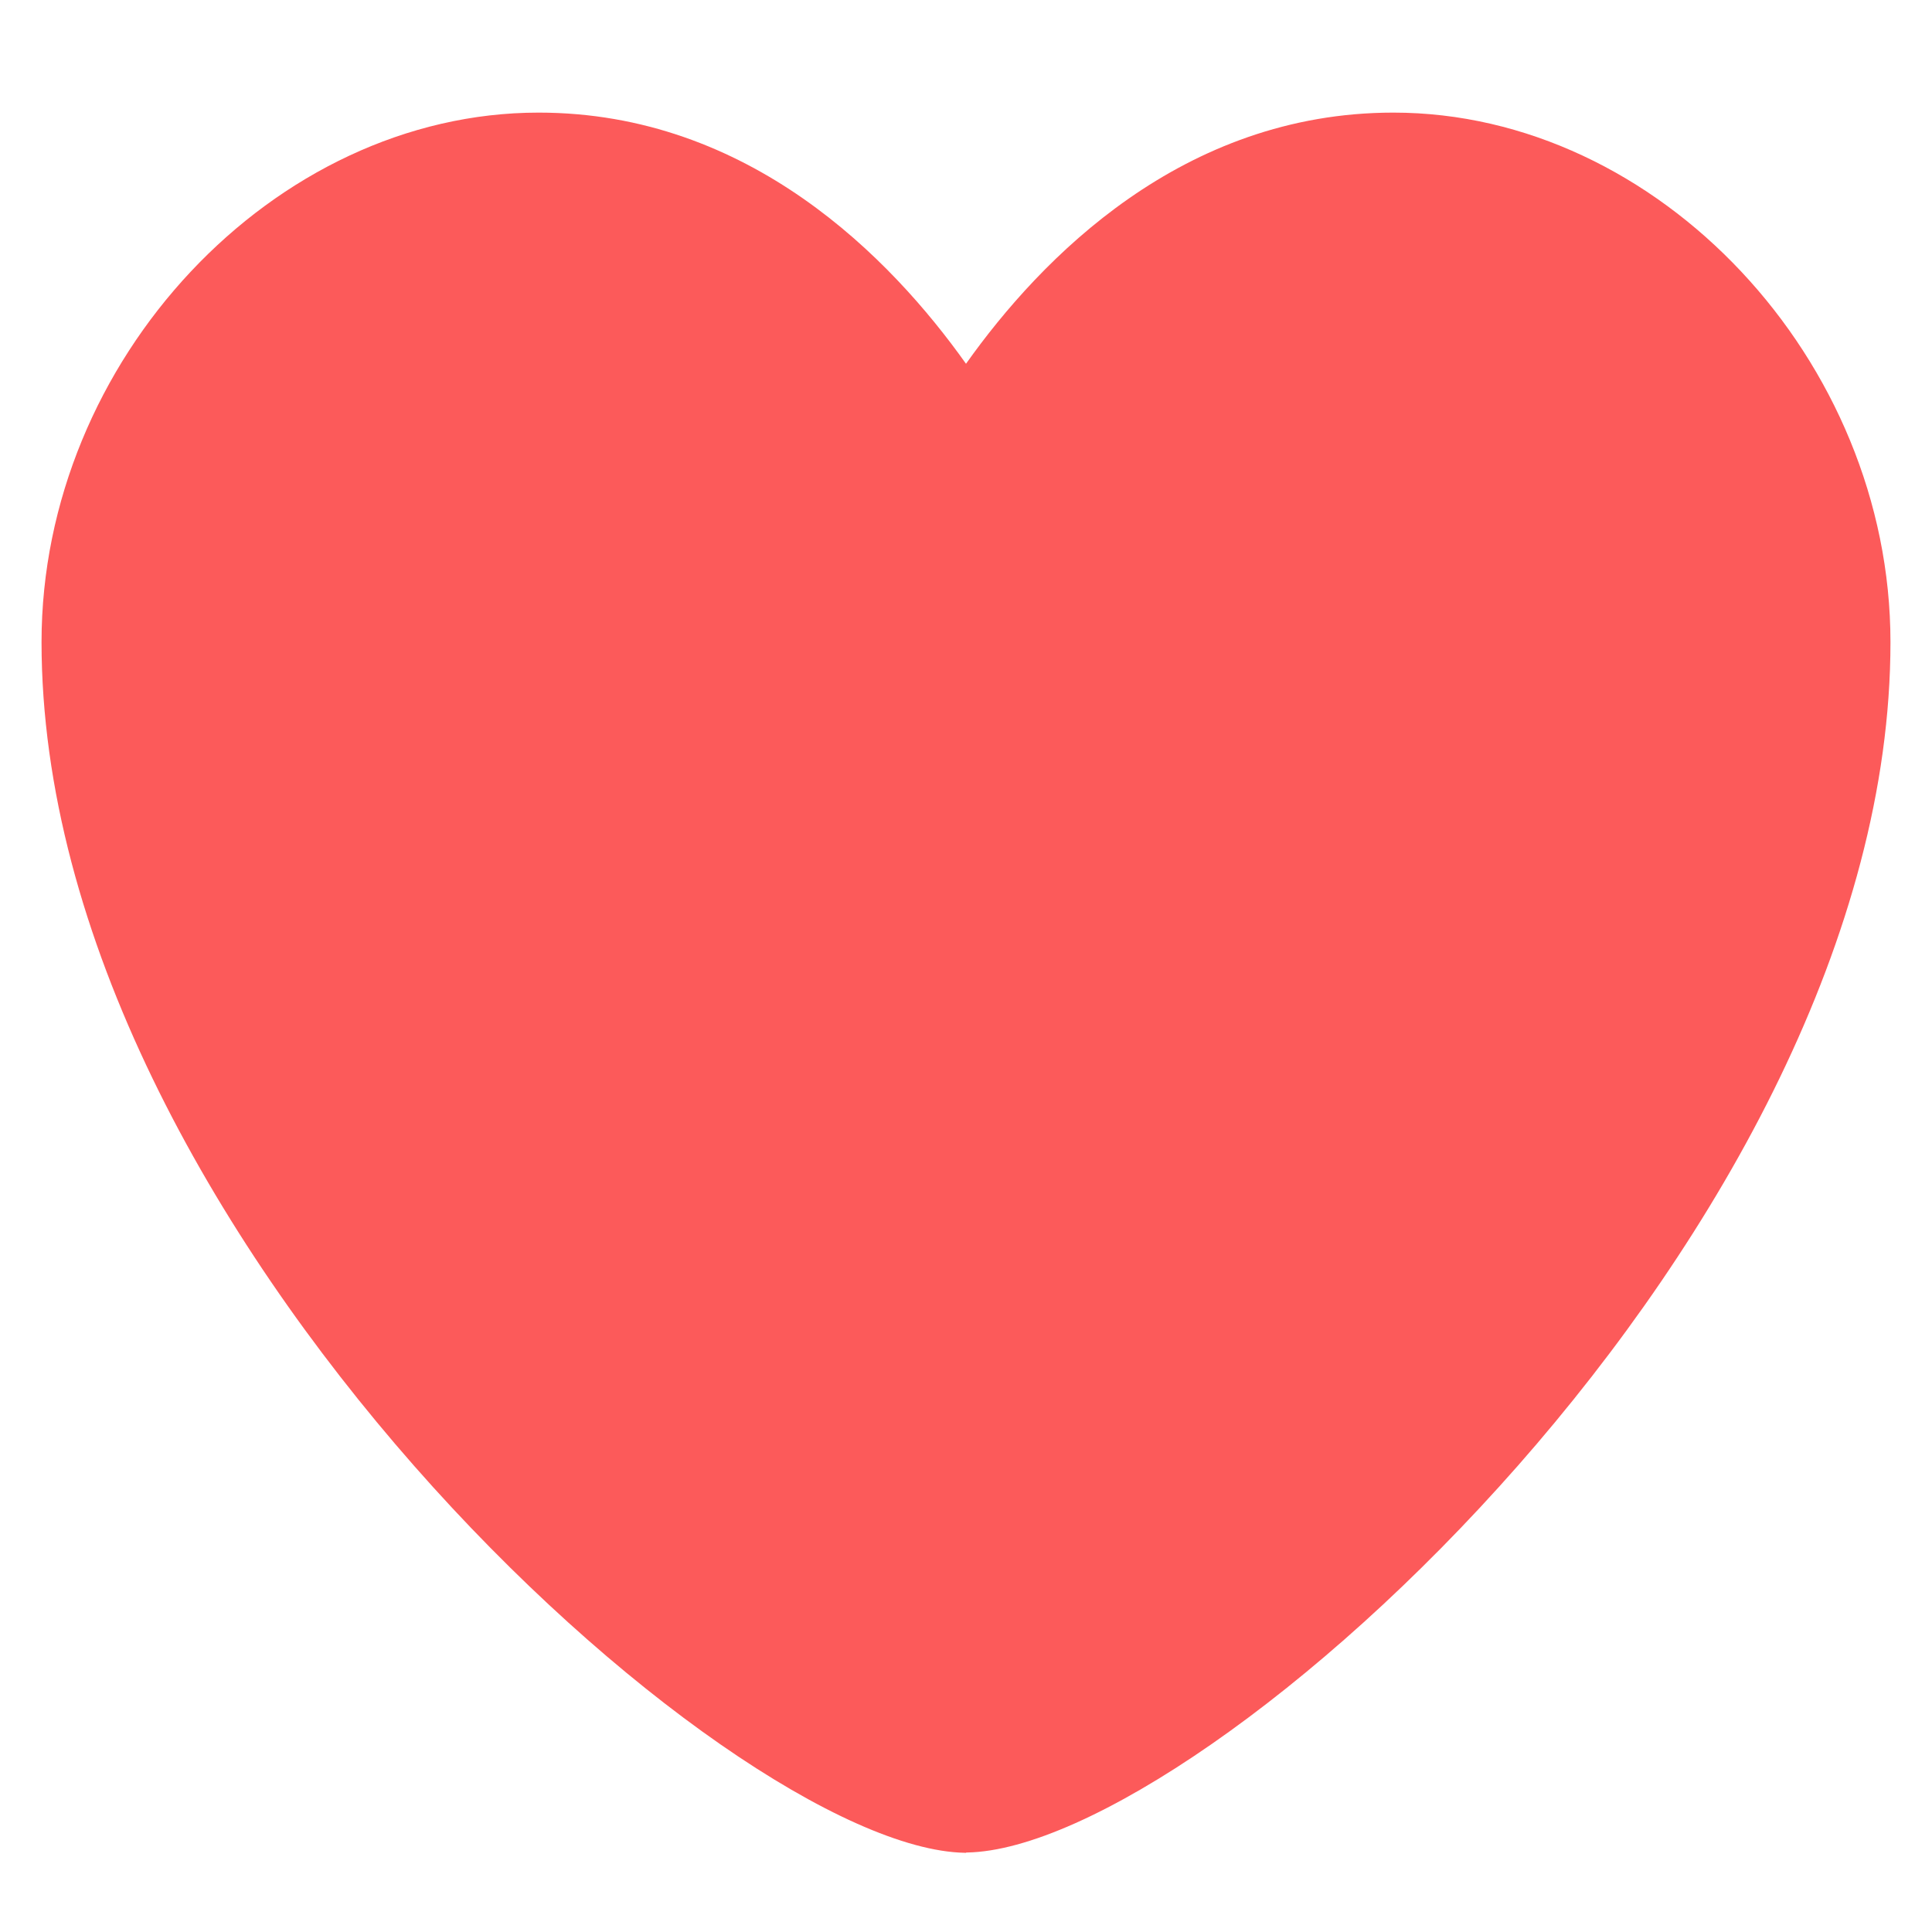 <svg width="14" height="14" viewBox="0 0 14 14" fill="none" xmlns="http://www.w3.org/2000/svg">
<path d="M7.001 13.426H6.991C5.269 13.394 0.301 8.904 0.301 4.652C0.301 2.61 1.984 0.816 3.903 0.816C5.429 0.816 6.456 1.87 7 2.636C7.543 1.871 8.569 0.816 10.097 0.816C12.017 0.816 13.699 2.61 13.699 4.653C13.699 8.904 8.73 13.393 7.008 13.424H7.001V13.426Z" fill="#FC5A5A"/>
</svg>

